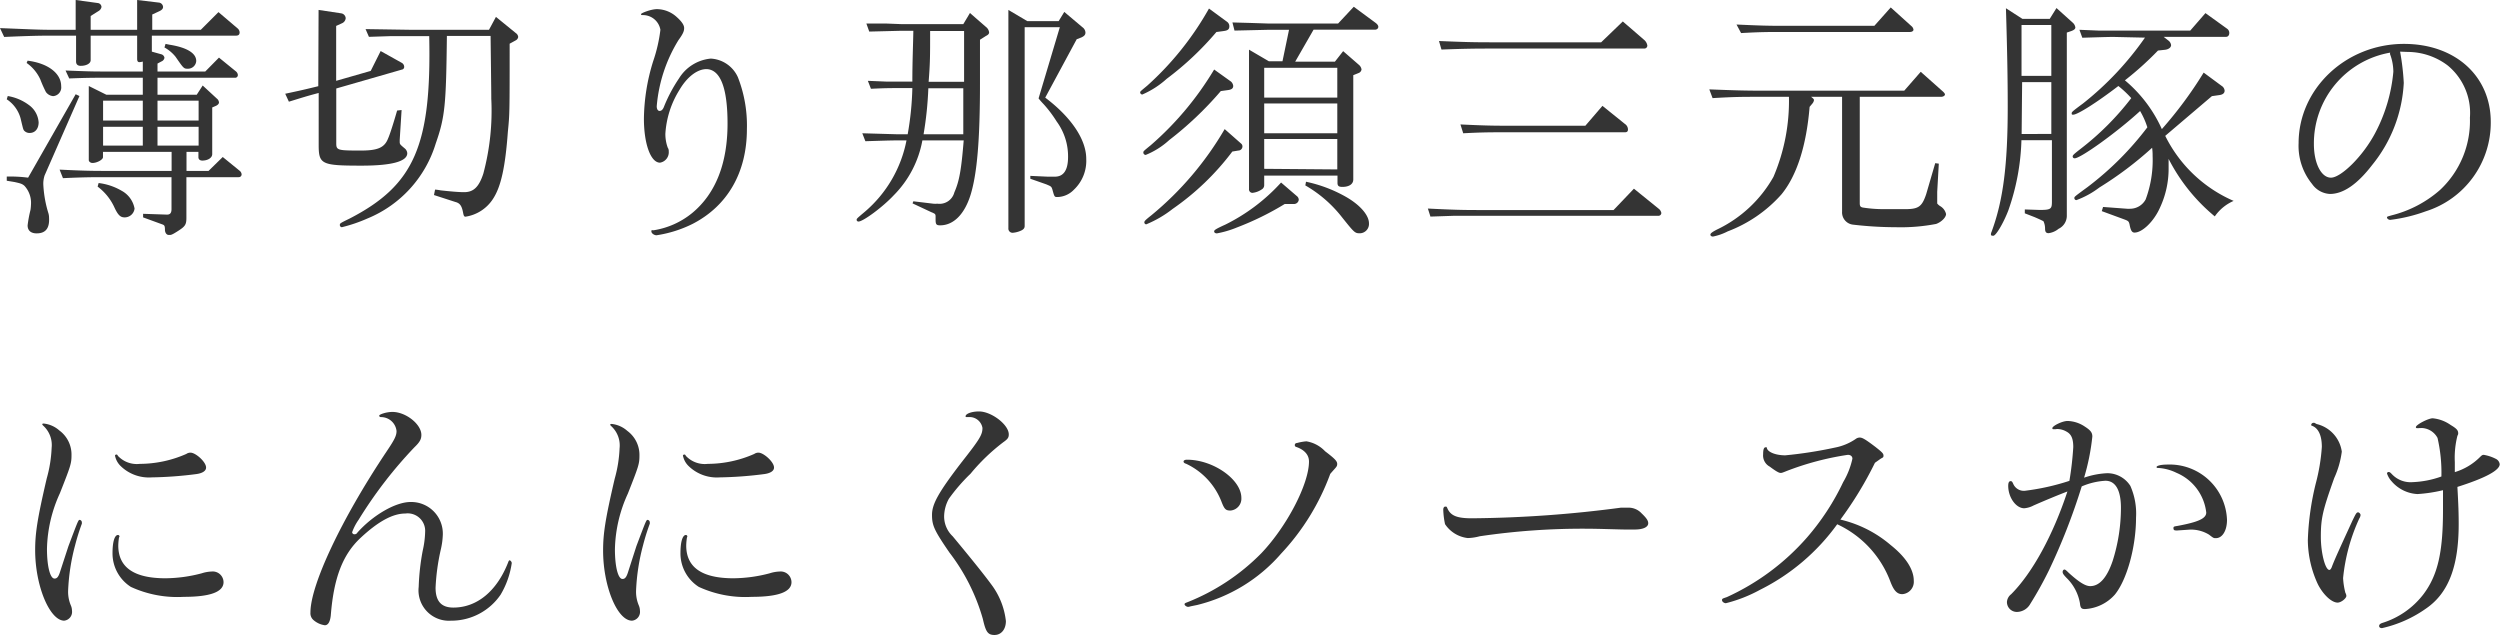 <svg xmlns="http://www.w3.org/2000/svg" viewBox="0 0 251.74 63.91"><defs><style>.cls-1{fill:#343434;}</style></defs><title>title-3_3_title</title><g id="Layer_2" data-name="Layer 2"><g id="Layer_1-2" data-name="Layer 1"><path class="cls-1" d="M7.62,0,9.88.31a.42.42,0,0,1,.34.39.6.6,0,0,1-.31.42l-.78.49V3h4.68V0L16,.26a.47.47,0,0,1,.42.44c0,.18-.13.31-.36.42l-.73.34V3h4.89L22,1.22l1.89,1.61a.58.58,0,0,1,.24.42c0,.23-.11.34-.37.34H15.29V5.2l.93.26a.43.43,0,0,1,.34.36.48.48,0,0,1-.31.37l-.39.21v.8h4.81l1.38-1.4,1.72,1.4a.52.52,0,0,1,.18.34.27.27,0,0,1-.24.29H15.86V9.54h3.95l.6-.93,1.43,1.32a.55.55,0,0,1,.21.39c0,.13-.13.26-.31.34l-.37.16v4.7c0,.37-.44.65-1,.65-.24,0-.39-.13-.39-.34v-.54h-1.2v1.92H21l1.43-1.4,1.72,1.4a.52.52,0,0,1,.18.34.28.28,0,0,1-.29.29H18.77v4.1c0,.68-.13.86-.83,1.31s-.73.41-.94.41-.36-.18-.39-.47c0-.44-.05-.49-.2-.57l-2-.73,0-.36,2.37.08h.05c.29,0,.44-.16.44-.55V17.84H10.48c-1,0-2,0-4.14.1L6,17.08c2.29.11,3.17.13,4.5.13h6.78V15.29H10.37v.54c0,.24-.59.58-1.06.58-.18,0-.37-.13-.37-.29V8.66l1.77.88h3.67V7.83H10.09c-.68,0-1.33,0-3.12.07L6.6,7.1c2,.08,2.73.1,3.49.1h4.29v-1a1.88,1.88,0,0,1-.34.06c-.16,0-.23-.11-.23-.34V3.59H9.13V6.06c0,.34-.45.57-1,.57-.32,0-.47-.16-.47-.44V3.59H5.12C4,3.59,3,3.61.42,3.72L0,2.83C2.81,2.94,3.87,3,5.12,3h2.5ZM.68,17.78a13.89,13.89,0,0,1,2.15.11l4.79-8.4L8,9.67l-3.51,8a2.72,2.72,0,0,0-.13.88,11.61,11.61,0,0,0,.52,2.94,1.66,1.66,0,0,1,.06.44C5,23,4.58,23.5,3.69,23.5c-.57,0-.91-.28-.91-.8a12.13,12.13,0,0,1,.29-1.56,4.68,4.68,0,0,0,.05-.55,2.53,2.53,0,0,0-.65-1.87c-.23-.21-.42-.26-1-.39L.68,18.2Zm.1-8.11a4.89,4.89,0,0,1,2.11.89,2.34,2.34,0,0,1,1,1.76c0,.65-.36,1.07-.91,1.07a.73.73,0,0,1-.57-.26c-.08-.13-.08-.13-.34-1.22A3.35,3.35,0,0,0,.68,10Zm2-3.56c2.05.26,3.38,1.27,3.38,2.57a.88.88,0,0,1-.81,1,1,1,0,0,1-.73-.42A12.68,12.68,0,0,1,4.06,8,4.09,4.09,0,0,0,2.68,6.34ZM9.93,18.43a6,6,0,0,1,2.32.78A2.56,2.56,0,0,1,13.55,21a1,1,0,0,1-1,.89c-.41,0-.65-.21-1-.94a5.45,5.45,0,0,0-1.72-2.16Zm4.45-6.29v-2h-4v2Zm0,2.52V12.77h-4v1.89ZM20,12.14v-2H15.86v2Zm0,2.52V12.77H15.86v1.89ZM16.67,4.42l.39.08c1.77.28,2.7.86,2.7,1.64a.83.83,0,0,1-.83.78c-.42,0-.42,0-1.25-1.2a3.74,3.74,0,0,0-1.12-.94Z"/><path class="cls-1" d="M32.08,1l2.26.34a.53.53,0,0,1,.47.49.61.61,0,0,1-.39.52l-.57.26V8.14l3.48-1,1-2,2.13,1.19a.47.47,0,0,1,.24.39.27.27,0,0,1-.24.29l-6.6,1.9V14.4c0,.73.1.76,2.47.76,1.71,0,2.39-.29,2.75-1.22.19-.42.55-1.56.91-2.81l.45-.05-.19,3v.15c0,.29,0,.29.5.71a.69.69,0,0,1,.26.49c0,.83-1.59,1.25-4.58,1.25-4.08,0-4.34-.13-4.34-2.11V9.36c-1.35.36-1.56.44-3,.88l-.37-.8c1.59-.34,1.82-.39,3.33-.76Zm4.73,1.93L41.34,3h7.9l.7-1.3,2,1.63a.53.53,0,0,1,.24.39.45.45,0,0,1-.24.34l-.62.34c0,7,0,7.07-.18,8.87-.26,3.58-.7,5.53-1.48,6.73a4,4,0,0,1-2.79,1.82c-.13,0-.18-.1-.23-.36-.13-.71-.31-1-.78-1.12l-2.16-.7.11-.55a5.1,5.1,0,0,1,.57.08c.93.1,1.77.18,2.36.18.94,0,1.49-.52,1.93-1.87a24.44,24.44,0,0,0,.8-7.54c0-.47,0-.63-.07-6.32H45c-.08,6.92-.18,8.14-1.12,10.82A11.91,11.91,0,0,1,37,22a15.32,15.32,0,0,1-2.58.88.22.22,0,0,1-.2-.21c0-.18,0-.18,1-.67,6.5-3.36,8.24-7.36,8-18.36H41.34c-.45,0-1.2,0-2.06,0l-2.13.07Z"/><path class="cls-1" d="M68.42,9.05A9.4,9.4,0,0,0,67,13.47a4,4,0,0,0,.24,1.4.59.59,0,0,1,.1.37,1.06,1.06,0,0,1-.88,1.14c-.94,0-1.62-1.9-1.62-4.42a20,20,0,0,1,.94-5.82A15.34,15.34,0,0,0,66.5,3a1.78,1.78,0,0,0-1.74-1.48c-.16,0-.21,0-.21-.1s1-.5,1.61-.5a3,3,0,0,1,2,.81c.49.44.73.8.73,1.09s-.08.55-.57,1.22a15.05,15.05,0,0,0-2.19,6.66c0,.28.11.47.29.47s.34-.13.47-.5A15.14,15.14,0,0,1,68.37,7.9a4.22,4.22,0,0,1,3.2-2A3.18,3.18,0,0,1,74.3,7.77,13.31,13.31,0,0,1,75.21,13c0,4.34-1.93,7.72-5.46,9.54a12.13,12.13,0,0,1-3.64,1.15c-.26,0-.52-.21-.52-.39s.08-.11.21-.11a8.12,8.12,0,0,0,3.9-1.74c2.36-1.95,3.56-5,3.56-9,0-3.56-.7-5.41-2.08-5.49C70.24,6.94,69.2,7.72,68.42,9.05Z"/><path class="cls-1" d="M90.31,14.14c-.5,0-.55,0-3.17.08l-.31-.8,3.48.1H91.4a30.3,30.3,0,0,0,.47-4.65h-1c-1.43,0-1.66,0-3.17.07l-.31-.8,1.95.08c.7,0,1.41,0,1.53,0h1c0-2,.08-3.79.1-5.12H90.73l-3.2.08-.29-.81,2,0,1.54.06H97l.67-1.12,1.61,1.4a.82.82,0,0,1,.32.55c0,.15-.11.26-.32.36L98.68,4c0,3.69,0,3.69,0,4.39,0,5.7-.29,9.08-.94,11.21-.62,2-1.74,3.09-3.07,3.09-.39,0-.46-.1-.46-.59v-.34a.43.43,0,0,0-.06-.21,1.58,1.58,0,0,0-.36-.18l-1.9-.89.08-.21,2,.24a2.25,2.25,0,0,0,.42,0,1.54,1.54,0,0,0,1.71-1.14c.5-1.14.7-2.26.94-5.23H92.88A10.5,10.5,0,0,1,90,19.66c-1.11,1.19-3.09,2.65-3.56,2.65a.18.18,0,0,1-.18-.16c0-.13,0-.13.83-.83a12.59,12.59,0,0,0,4.19-7.18ZM97,13.52l0-1.17,0-1.46c0-.26,0-1.11,0-2H93.48A35.5,35.5,0,0,1,93,13.52Zm.08-5.28V3.12H93.66c0,2.55,0,3.22-.15,5.12Zm6.37-6.11h3.15l.57-.93,1.85,1.56a.69.69,0,0,1,.28.52c0,.23-.13.36-.41.49l-.47.18-3.17,5.88c2.65,2,4.13,4.24,4.13,6.16a4,4,0,0,1-1.25,3.12,2.36,2.36,0,0,1-1.64.73c-.31,0-.31,0-.52-.76-.1-.31-.13-.31-.62-.52L103.75,18v-.29l1.74.08.73,0c.89,0,1.33-.67,1.33-2a5.94,5.94,0,0,0-1.15-3.56,12.17,12.17,0,0,0-1.32-1.75,7,7,0,0,1-.5-.57l2.14-7.17h-3.54v20c0,.21-.08.34-.34.47a2.46,2.46,0,0,1-.86.23.42.42,0,0,1-.44-.46V1Z"/><path class="cls-1" d="M123.58,2.21a.55.55,0,0,1,.21.44c0,.29-.15.42-.54.47l-.76.1a30.55,30.55,0,0,1-5,4.71,9,9,0,0,1-2.47,1.59.23.23,0,0,1-.21-.21c0-.11.05-.13.73-.7A30.53,30.53,0,0,0,121.74.86Zm.37,6a.68.68,0,0,1,.23.44c0,.24-.15.37-.52.42l-.73.1a34.6,34.6,0,0,1-5.2,4.94,7.86,7.86,0,0,1-2.36,1.49.24.24,0,0,1-.24-.24c0-.13,0-.13.76-.75A31.4,31.4,0,0,0,122.26,7ZM125,14.48a.37.37,0,0,1,.11.26.42.42,0,0,1-.42.42l-.6.1a26,26,0,0,1-6,5.77,11.2,11.2,0,0,1-2.67,1.56.2.2,0,0,1-.19-.2c0-.13.11-.24.73-.73A32.22,32.22,0,0,0,123.32,13Zm5.57,5.25a.5.5,0,0,1,.21.39.48.48,0,0,1-.52.42h-.89a29.13,29.13,0,0,1-4.83,2.37,10,10,0,0,1-2,.59c-.15,0-.28-.07-.28-.2s.15-.24,1.12-.68A18.92,18.92,0,0,0,129,18.38ZM124.1,2.26l1.8.05,1.84.06h7L136.32.68l2.14,1.58c.23.16.33.31.33.44s-.1.29-.36.29h-6.16l-1.85,3.22h4l.83-1.06,1.61,1.4a.75.75,0,0,1,.24.44.45.45,0,0,1-.31.37l-.52.21v10.5c0,.47-.42.75-1.1.75-.36,0-.49-.1-.49-.41v-.73H127.3v.94a.49.49,0,0,1-.26.46,2,2,0,0,1-.93.34.35.35,0,0,1-.34-.39V5l2,1.17h1.37L129.8,3h-2.06l-3.43.08Zm10.56,7.57v-3H127.3v3Zm0,3.59v-3H127.3v3Zm0,3.64V14H127.3v3Zm-3.15,1.24a14,14,0,0,1,4,1.51c1.46.83,2.34,1.87,2.34,2.68a.94.94,0,0,1-.88,1c-.55,0-.55,0-2-1.82a12.72,12.72,0,0,0-3.53-3Z"/><path class="cls-1" d="M143.78,21c2.58.13,3.64.15,4.94.15h13.76L164.53,19,167,21a.71.71,0,0,1,.29.44.29.29,0,0,1-.26.29H148.72c-.52,0-1.35,0-2.31,0l-2.37.08ZM144.9,4.13c2.63.11,3.56.13,5.25.13h11.08l2.18-2.1L165.54,4a.94.94,0,0,1,.34.58.3.3,0,0,1-.31.31H150.15c-1.27,0-2.36,0-5,.1Zm2.16,8.4c2.28.11,3.27.13,4.49.13h8.09l1.72-2,2.26,1.82a.68.68,0,0,1,.31.55c0,.21-.1.29-.31.29H151.55c-1.53,0-2.28,0-4.21.1Z"/><path class="cls-1" d="M177.24,9.75c-1.87,0-2.58,0-4.79.13L172.12,9c2.57.1,3.64.13,5.12.13h14.51l1.66-1.9,2.16,1.92c.21.18.28.29.28.37s-.13.23-.41.23h-8.17V20.44c0,.31.06.41.32.46a13.42,13.42,0,0,0,2.18.16c.23,0,.52,0,.83,0l1.25,0c1.35,0,1.69-.26,2.11-1.51l.91-3.12.36.05-.16,2.84c0,.7,0,1.17,0,1.17a1.12,1.12,0,0,0,.29.26,1.25,1.25,0,0,1,.6.8c0,.34-.47.81-1,1a18.82,18.82,0,0,1-4.06.33,37.54,37.54,0,0,1-4.32-.26,1.24,1.24,0,0,1-1.09-1.3V9.75h-3.12c.21.16.29.23.29.34a.71.71,0,0,1-.18.36l-.26.31c-.32,3.9-1.28,6.92-2.84,8.82a13.74,13.74,0,0,1-5.41,3.72,5.6,5.6,0,0,1-1.48.52c-.15,0-.26-.08-.26-.19s.11-.23.65-.51a12.88,12.88,0,0,0,5.7-5.31,19.48,19.48,0,0,0,1.56-8.06Zm13.15-9,2.14,1.93a.56.56,0,0,1,.15.31c0,.13-.15.23-.36.23h-13c-1.24,0-2.05,0-4,.11l-.46-.86c2.23.1,3.09.13,4.49.13h9.39Z"/><path class="cls-1" d="M203.65,1.9h2.75l.68-1.09,1.61,1.45a.8.8,0,0,1,.29.5c0,.15-.13.26-.39.36l-.47.16V21.66a1.46,1.46,0,0,1-.83,1.38,2,2,0,0,1-1,.44c-.26,0-.36-.13-.36-.47a1.74,1.74,0,0,0-.16-.73c-.08-.05-.39-.2-.88-.41l-1-.39,0-.39,1.51.05c1.14,0,1.22-.11,1.22-.86V14.12h-3.07a23.09,23.09,0,0,1-1.32,7.07c-.5,1.3-1.25,2.55-1.51,2.55s-.24-.08-.24-.18a.68.68,0,0,1,.06-.21c1.17-3.15,1.63-6.74,1.63-12.59,0-2.83-.05-5.61-.18-9.93Zm2.91,5.74V2.52h-3V7.64Zm0,5.85V8.27h-2.94l-.05,5.22Zm6.32-9.77c-.5,0-.55,0-3.2.08L209.39,3l1.93.08c.7,0,1.38,0,1.56,0h7.67l1.53-1.76,2.19,1.58a.51.51,0,0,1,.21.42c0,.23-.13.39-.32.39h-6.29l.5.39a.67.67,0,0,1,.25.44c0,.23-.23.42-.59.47l-.73.08a32,32,0,0,1-3.33,3A13.73,13.73,0,0,1,217.69,13a40.36,40.36,0,0,0,4.21-5.69l1.8,1.33a.63.63,0,0,1,.31.49c0,.23-.16.39-.5.44l-.78.11-4.7,4a13.8,13.8,0,0,0,6.89,6.55,4.48,4.48,0,0,0-1.9,1.56A18.34,18.34,0,0,1,218.37,16c0,.39,0,.73,0,.89a9.24,9.24,0,0,1-.86,4c-.62,1.41-1.79,2.53-2.57,2.53-.26,0-.39-.21-.5-.81-.07-.31-.13-.36-.46-.49l-2.34-.86.13-.42,2.42.18a1.14,1.14,0,0,0,.28,0,1.78,1.78,0,0,0,1.59-.94,11.35,11.35,0,0,0,.7-4.37,5.61,5.61,0,0,0-.05-.83,35.77,35.77,0,0,1-5.31,4,8.85,8.85,0,0,1-2.31,1.27.2.2,0,0,1-.21-.21c0-.13,0-.13,1.35-1.12a31,31,0,0,0,6-6,8,8,0,0,0-.73-1.64c-2.39,2.19-6,4.76-6.58,4.76a.19.19,0,0,1-.21-.18c0-.13.08-.21.81-.78a27.68,27.68,0,0,0,5.09-5.1,10.82,10.82,0,0,0-1.3-1.22c-2.18,1.67-4.11,2.89-4.55,2.89-.1,0-.15,0-.15-.13s0-.16,1.14-1a31.19,31.19,0,0,0,6.24-6.63Z"/><path class="cls-1" d="M241.68,5.2a24.78,24.78,0,0,1,.37,3.15,14.23,14.23,0,0,1-3.18,8.26c-1.5,1.95-2.91,2.92-4.26,2.92a2.33,2.33,0,0,1-1.79-1,6.07,6.07,0,0,1-1.36-4.11c0-5.51,4.79-10,10.61-10,5.15,0,8.74,3.23,8.74,7.86a9.36,9.36,0,0,1-6.55,9,16,16,0,0,1-3.57.86c-.18,0-.33-.14-.33-.24s.07-.1.44-.21a11.67,11.67,0,0,0,4.91-2.57,9.5,9.5,0,0,0,3-7.26,6.18,6.18,0,0,0-2.24-5.27,6.7,6.7,0,0,0-4-1.36Zm-1,.1A9.27,9.27,0,0,0,233,14.51c0,1.92.73,3.38,1.72,3.38s3.2-2.11,4.47-4.53A16.29,16.29,0,0,0,241,7.23a5.1,5.1,0,0,0-.34-1.8Z"/><path class="cls-1" d="M6.89,55c1-2.65,1-2.65,1.14-2.65a.25.25,0,0,1,.21.23.5.5,0,0,1,0,.16,21.43,21.43,0,0,0-.68,2.18,20.81,20.81,0,0,0-.7,4.55A3.53,3.53,0,0,0,7.15,61a1.37,1.37,0,0,1,.1.5.89.89,0,0,1-.8,1C5,62.46,3.54,59,3.54,55.39c0-1.72.23-3.2,1.17-7.23a13.23,13.23,0,0,0,.49-3.07,2.63,2.63,0,0,0-.83-2.21c-.08-.08-.11-.1-.11-.16s.06-.07.16-.07a2.82,2.82,0,0,1,1.56.7A3,3,0,0,1,7.2,45.82c0,.86-.08,1.09-1.17,3.85a14.06,14.06,0,0,0-1.3,5.59c0,1.74.31,3,.76,3,.26,0,.41-.18.59-.78Zm5.1-.91a.06.06,0,0,1,0,0,5.56,5.56,0,0,0-.08.84c0,2.21,1.59,3.3,4.76,3.3a14.56,14.56,0,0,0,3.64-.5,3.67,3.67,0,0,1,1-.18,1.09,1.09,0,0,1,1.2,1.07c0,1-1.38,1.48-4,1.48a11.21,11.21,0,0,1-5.33-1,4,4,0,0,1-1.85-3.41c0-1.12.21-1.82.55-1.82A.15.15,0,0,1,12,54.11Zm8.76-7c0,.33-.37.57-1,.65a39.08,39.08,0,0,1-4.47.33,4.07,4.07,0,0,1-3.18-1.19,2,2,0,0,1-.52-1c0-.06.08-.11.13-.11s.11,0,.16.13a2.61,2.61,0,0,0,2.21.81,11.68,11.68,0,0,0,4.68-1,.73.73,0,0,1,.42-.13C19.71,45.58,20.75,46.52,20.75,47.07Z"/><path class="cls-1" d="M42.43,43.79c0,.44-.16.73-.7,1.25a43.63,43.63,0,0,0-5.62,7.3,5.21,5.21,0,0,0-.65,1.25.22.22,0,0,0,.23.21.31.31,0,0,0,.29-.16c1.56-1.76,3.85-3.09,5.36-3.09a3.18,3.18,0,0,1,3.25,3.28,7.64,7.64,0,0,1-.19,1.45,21.61,21.61,0,0,0-.54,3.9c0,1.35.57,2,1.79,2,2.37,0,4.37-1.64,5.51-4.53.06-.18.11-.23.16-.23s.21.13.21.29a8.6,8.6,0,0,1-1.12,3.17,6,6,0,0,1-5,2.62,3.06,3.06,0,0,1-3.25-3.4,23.72,23.72,0,0,1,.41-3.67,9.43,9.43,0,0,0,.24-1.87,1.76,1.76,0,0,0-2-1.85c-1.25,0-2.71.78-4.5,2.45s-2.7,4-3,7.8c-.07.67-.28,1-.6,1a2.19,2.19,0,0,1-1.14-.52.9.9,0,0,1-.31-.76c0-2.8,3.15-9.46,7.67-16.22.81-1.2,1-1.59,1-2.06A1.57,1.57,0,0,0,38.35,42c-.11,0-.16-.06-.16-.16s.68-.36,1.33-.36C40.87,41.48,42.43,42.72,42.43,43.79Z"/><path class="cls-1" d="M64.08,55c1-2.65,1-2.65,1.14-2.65a.25.25,0,0,1,.21.23.5.5,0,0,1,0,.16,21.43,21.43,0,0,0-.68,2.18,20.81,20.81,0,0,0-.7,4.55A3.53,3.53,0,0,0,64.34,61a1.37,1.37,0,0,1,.1.5.89.89,0,0,1-.8,1c-1.48,0-2.91-3.46-2.91-7.07,0-1.72.23-3.2,1.17-7.23a13.23,13.23,0,0,0,.49-3.07,2.63,2.63,0,0,0-.83-2.21c-.08-.08-.11-.1-.11-.16s.06-.07.16-.07a2.82,2.82,0,0,1,1.56.7,3,3,0,0,1,1.22,2.47c0,.86-.08,1.09-1.17,3.85a14.06,14.06,0,0,0-1.3,5.59c0,1.74.31,3,.76,3,.26,0,.41-.18.59-.78Zm5.1-.91a.06.06,0,0,1,0,0,5.56,5.56,0,0,0-.08.84c0,2.21,1.59,3.3,4.76,3.3a14.56,14.56,0,0,0,3.64-.5,3.67,3.67,0,0,1,1-.18,1.09,1.09,0,0,1,1.2,1.07c0,1-1.38,1.48-4,1.48a11.21,11.21,0,0,1-5.33-1,4,4,0,0,1-1.85-3.41c0-1.12.21-1.82.55-1.82A.15.15,0,0,1,69.18,54.11Zm8.76-7c0,.33-.37.57-1,.65a39.08,39.08,0,0,1-4.47.33,4.07,4.07,0,0,1-3.18-1.19,2,2,0,0,1-.52-1c0-.06.08-.11.13-.11s.11,0,.16.13a2.61,2.61,0,0,0,2.21.81,11.68,11.68,0,0,0,4.68-1,.73.73,0,0,1,.42-.13C76.9,45.58,77.94,46.52,77.94,47.07Z"/><path class="cls-1" d="M97.36,42c-.08,0-.13,0-.13-.08,0-.26.62-.49,1.35-.49,1.25,0,3,1.33,3,2.31,0,.32-.1.47-.54.78a19.76,19.76,0,0,0-3.31,3.18,18.05,18.05,0,0,0-2.18,2.52A3.77,3.77,0,0,0,95.07,52a2.75,2.75,0,0,0,.86,2c2.31,2.78,3.43,4.21,4,5a7.5,7.5,0,0,1,1.36,3.54c0,.83-.47,1.4-1.15,1.4s-.88-.33-1.17-1.61a19.88,19.88,0,0,0-3.38-6.71c-1.51-2.21-1.74-2.7-1.74-3.77s.6-2.21,3-5.33c1.82-2.31,2.08-2.75,2.08-3.43A1.32,1.32,0,0,0,97.75,42a1.2,1.2,0,0,0-.24,0Z"/><path class="cls-1" d="M125,50.13a1.2,1.2,0,0,1-1.09,1.28c-.49,0-.62-.13-.93-.94a7,7,0,0,0-3.54-3.77c-.18-.05-.26-.13-.26-.23s.13-.18.34-.18C122.18,46.29,125,48.29,125,50.13Zm-5.09,10.92a1.46,1.46,0,0,1-.26.06c-.18,0-.37-.16-.37-.26s.08-.13.29-.21A21.62,21.62,0,0,0,127,55.72c2.6-2.73,4.81-7,4.81-9.25,0-.65-.44-1.17-1.27-1.46a.19.19,0,0,1-.16-.18c0-.13.06-.21.26-.23a4.88,4.88,0,0,1,.91-.16,3.32,3.32,0,0,1,1.88,1c1,.76,1.22,1,1.22,1.28s-.11.31-.7,1A23.55,23.55,0,0,1,129,55.75a16.34,16.34,0,0,1-8.45,5.17Z"/><path class="cls-1" d="M149,54a5.06,5.06,0,0,1-1.2.18,3.17,3.17,0,0,1-2.29-1.4,8.07,8.07,0,0,1-.18-1.46c0-.18.08-.31.21-.31s.13,0,.21.18c.33.76,1,1,2.47,1a120.28,120.28,0,0,0,15-1.07c.23,0,.49,0,.7,0a1.79,1.79,0,0,1,1.38.57c.49.47.67.73.67,1,0,.39-.52.63-1.35.63-.21,0-.49,0-1,0s-2.68-.08-3.77-.08A70.61,70.61,0,0,0,149,54Z"/><path class="cls-1" d="M190.39,54.89c1.51,1.2,2.32,2.45,2.32,3.59a1.25,1.25,0,0,1-1.15,1.35c-.52,0-.85-.34-1.19-1.22A10.38,10.38,0,0,0,185,52.79a21.27,21.27,0,0,1-7.77,6.6,14.46,14.46,0,0,1-3.44,1.35c-.18,0-.39-.15-.39-.31s.08-.16.5-.31a23.85,23.85,0,0,0,8.06-6,24.5,24.5,0,0,0,3.64-5.57,8,8,0,0,0,.93-2.36c0-.24-.18-.39-.46-.39a28.74,28.74,0,0,0-6.19,1.64c-.44.18-.47.18-.57.18s-.26,0-1.1-.63a1.27,1.27,0,0,1-.67-1.24c0-.5.08-.71.26-.71s.1.06.13.13c.15.39.93.68,1.84.68a42.49,42.49,0,0,0,5-.78,5.52,5.52,0,0,0,2.08-.86.69.69,0,0,1,.42-.15c.26,0,.57.18,1.56.93.7.55.83.68.83.89s-.08.18-.31.33l-.55.39a36.75,36.75,0,0,1-3.48,5.72A12,12,0,0,1,190.39,54.89Z"/><path class="cls-1" d="M207,43.22l-.23,0a.1.1,0,0,1-.11-.1c0-.23,1-.73,1.54-.73a3.27,3.27,0,0,1,1.74.57c.57.37.75.6.75,1a22.52,22.52,0,0,1-.83,4.14,8.28,8.28,0,0,1,2.32-.45,2.75,2.75,0,0,1,2.34,1.28,6.9,6.9,0,0,1,.57,3.2c0,2.93-.91,6.24-2.13,7.74a4.33,4.33,0,0,1-3,1.46c-.37,0-.47-.1-.52-.6a4.69,4.69,0,0,0-1.36-2.55c-.31-.33-.38-.44-.38-.59s.1-.24.18-.24.18.08.41.31c1,.91,1.67,1.36,2.19,1.36.93,0,1.69-.86,2.26-2.55a17.66,17.66,0,0,0,.83-5.33c0-1.77-.54-2.73-1.56-2.73a7.05,7.05,0,0,0-2.39.57,62.77,62.77,0,0,1-3.3,8.45,37,37,0,0,1-1.88,3.38,1.57,1.57,0,0,1-1.35.81,1,1,0,0,1-1-1,1.07,1.07,0,0,1,.42-.78c2.16-2.16,4.24-6,5.67-10.35-.84.32-2.11.84-3.41,1.41a2.39,2.39,0,0,1-.94.28c-.83,0-1.61-1.09-1.61-2.26,0-.31.08-.47.24-.47s.18.11.26.26a1.16,1.16,0,0,0,1.17.71,23.43,23.43,0,0,0,4.49-1,31.72,31.72,0,0,0,.39-3.4c0-.81-.18-1.28-.65-1.54a1.89,1.89,0,0,0-1-.28Zm12.33,10.19a.9.9,0,0,1-.26,0,.19.19,0,0,1-.21-.21c0-.16,0-.18.39-.24,2.11-.39,2.91-.75,2.91-1.35a4.94,4.94,0,0,0-3-4,4.76,4.76,0,0,0-1.87-.49c-.08,0-.13,0-.13-.1s.36-.24,1.09-.24a5.78,5.78,0,0,1,6,5.57c0,1.09-.47,1.84-1.12,1.84-.23,0-.23,0-.7-.36a3.49,3.49,0,0,0-1.92-.5Z"/><path class="cls-1" d="M233.28,42.7a3.33,3.33,0,0,1,2.53,2.78,9.2,9.2,0,0,1-.76,2.65c-1.17,3.28-1.35,4.06-1.35,5.93,0,1.61.44,3.33.86,3.33.08,0,.18-.11.26-.34.28-.75.86-2,2.05-4.6.37-.76.42-.86.6-.86a.34.34,0,0,1,.23.26.75.75,0,0,1-.13.36,18.75,18.75,0,0,0-1.63,6,7.55,7.55,0,0,0,.23,1.48.77.77,0,0,1,.1.31c0,.26-.54.68-.88.68-.62,0-1.48-.83-2-1.87a10.71,10.71,0,0,1-1-4.42,27.24,27.24,0,0,1,.81-5.75A19.17,19.17,0,0,0,233.8,45c0-1.17-.36-1.9-1-2.13,0,0-.07,0-.07-.08a.22.22,0,0,1,.2-.21.24.24,0,0,1,.13,0Zm10.27.41a.33.33,0,0,1-.15,0c-.08,0-.13,0-.13-.1,0-.24,1.25-.89,1.69-.89a3.74,3.74,0,0,1,1.82.68c.57.34.75.52.75.83,0,.08,0,.1-.08.26a9.09,9.09,0,0,0-.26,2.65c0,.26,0,.57,0,1a6.07,6.07,0,0,0,2.55-1.53c.15-.15.23-.21.36-.21a4.19,4.19,0,0,1,1.25.42.69.69,0,0,1,.36.52c0,.62-1.45,1.4-4.26,2.29.1,1.79.13,2.62.13,3.74,0,4.21-1,6.92-3.25,8.48a12.35,12.35,0,0,1-4.47,2c-.18,0-.29-.08-.29-.21s.08-.23.31-.31A8.33,8.33,0,0,0,244,59.88c1.46-1.92,2-4.21,2-8.52,0-.26,0-1.1,0-2a14.73,14.73,0,0,1-2.57.39,3.68,3.68,0,0,1-2.6-1.28,2.13,2.13,0,0,1-.47-.8.16.16,0,0,1,.18-.14c.1,0,.16.06.29.19a2.58,2.58,0,0,0,2.1.83,9.55,9.55,0,0,0,2.91-.57,15.66,15.66,0,0,0-.39-3.88,1.88,1.88,0,0,0-1.58-1Z"/></g></g></svg>